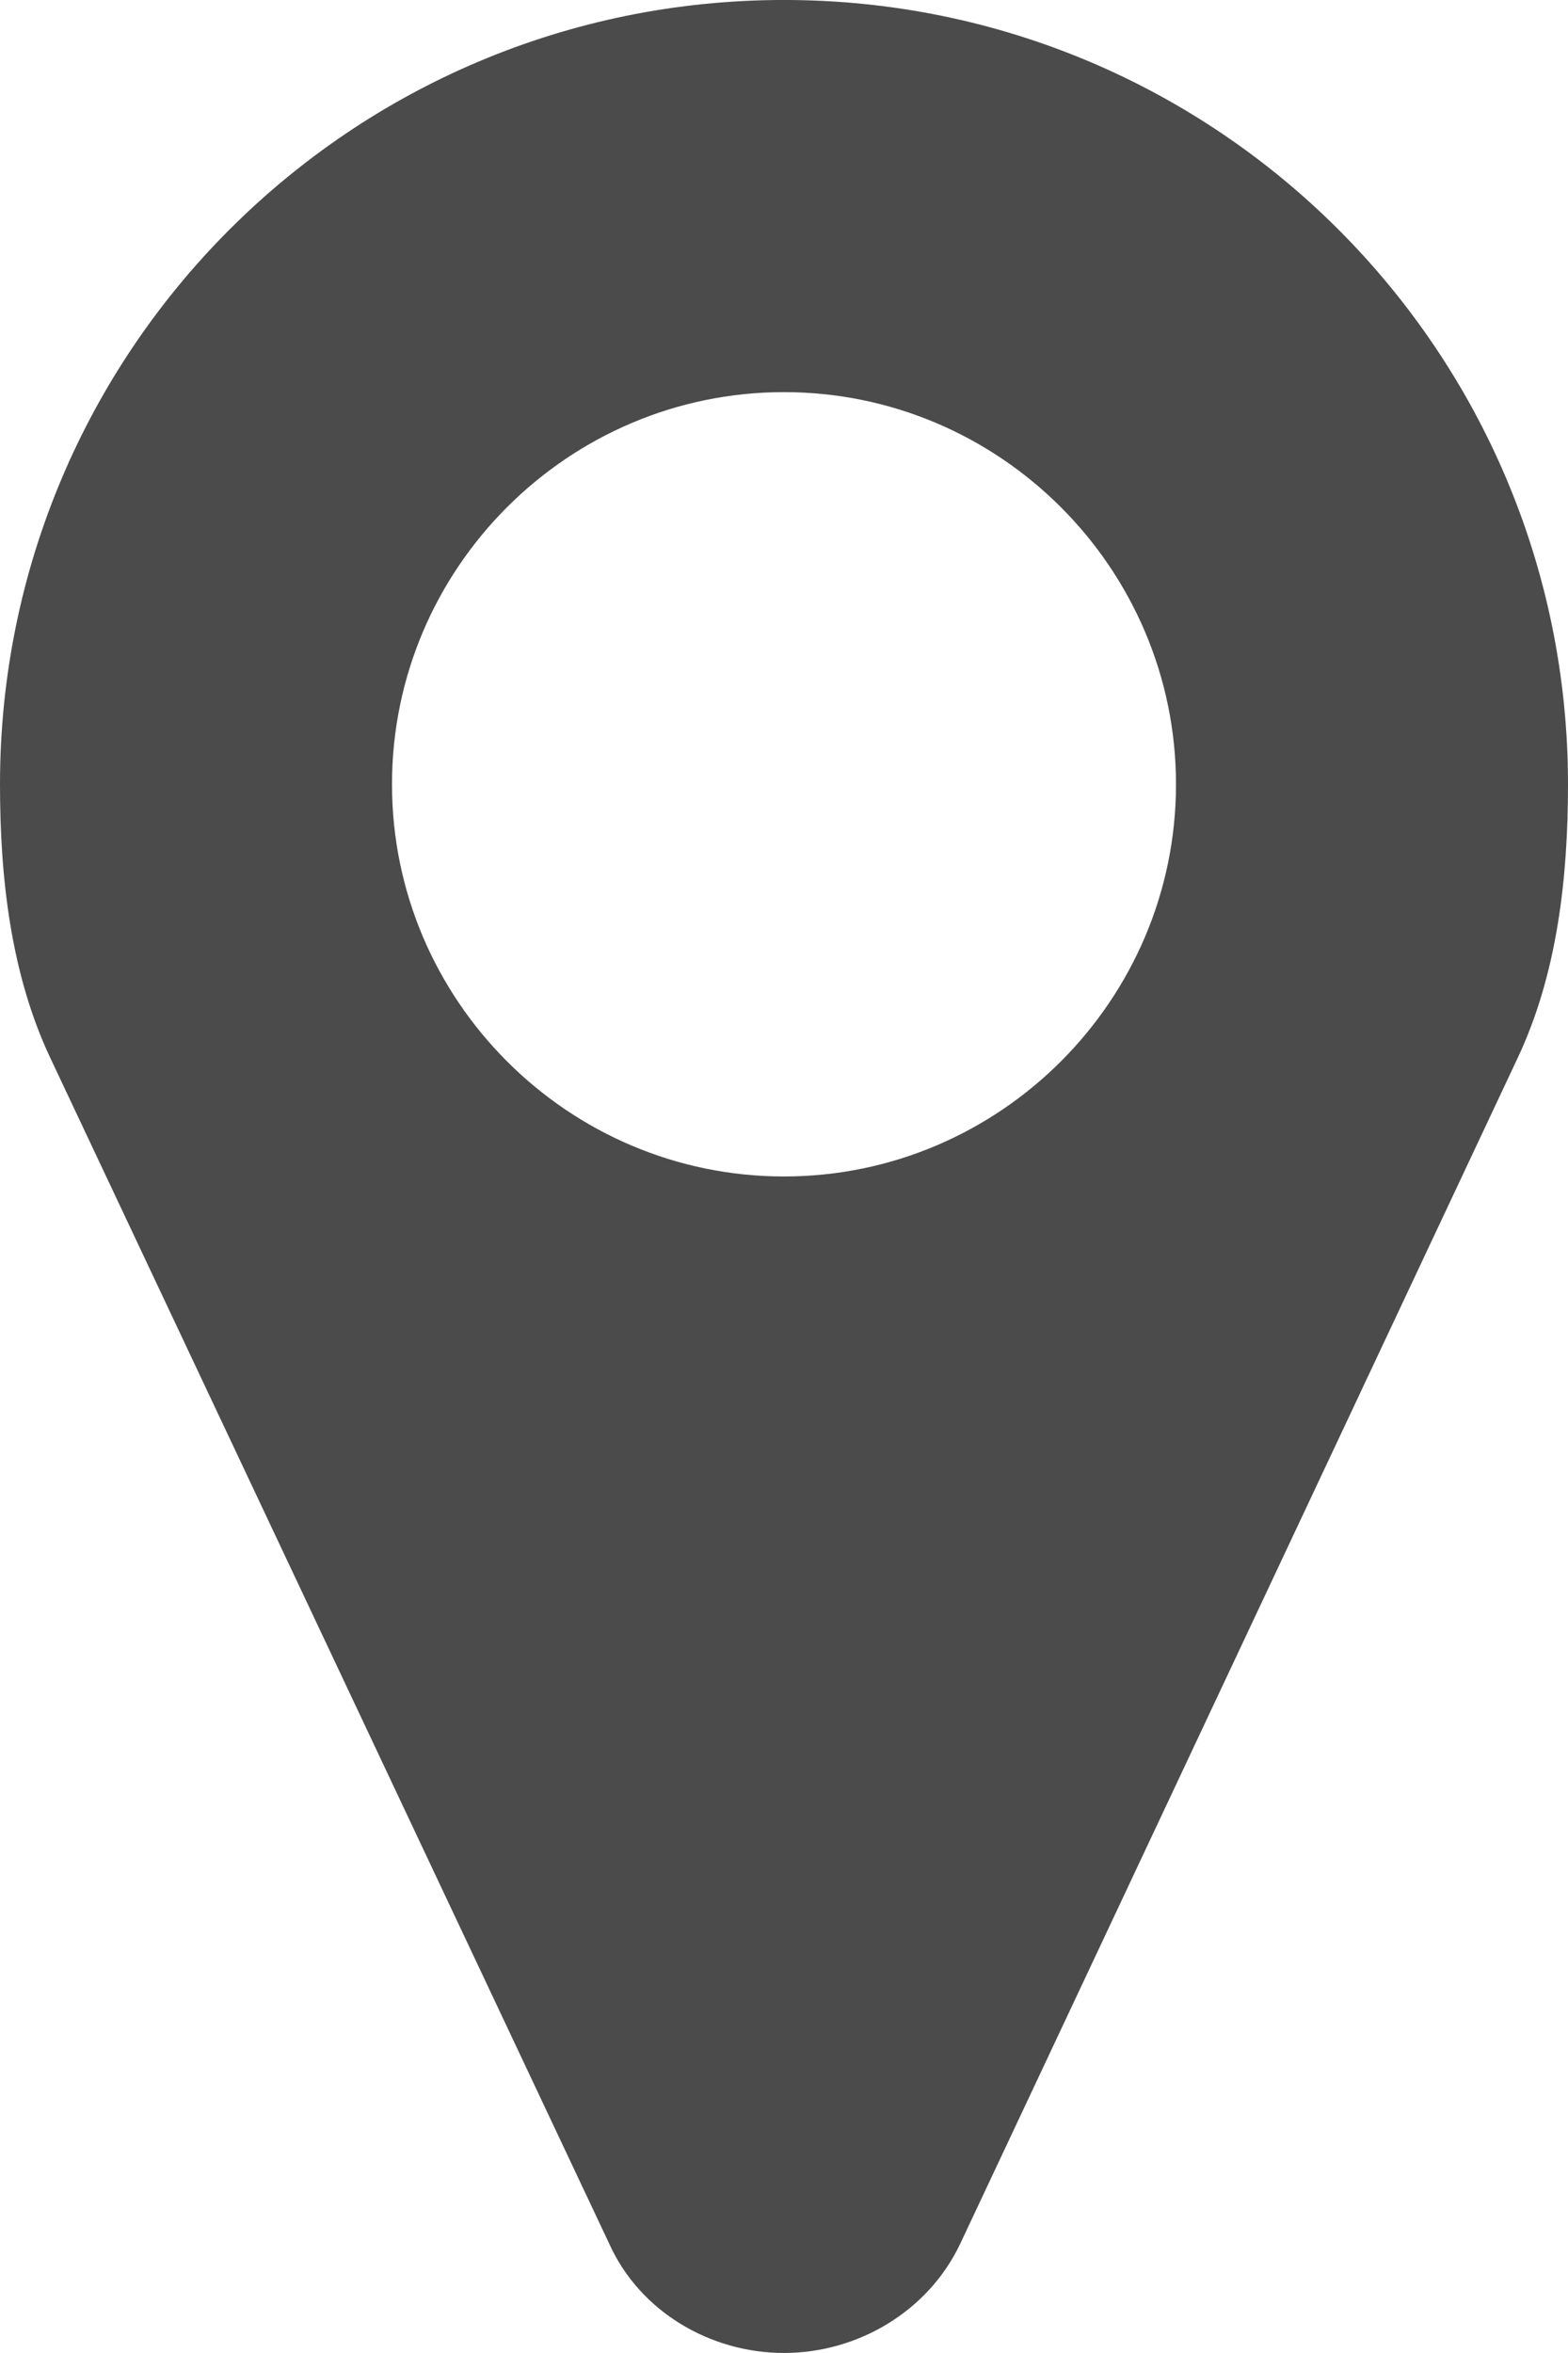 <?xml version="1.0" encoding="iso-8859-1"?>
<!-- Generator: Adobe Illustrator 16.0.0, SVG Export Plug-In . SVG Version: 6.00 Build 0)  -->
<!DOCTYPE svg PUBLIC "-//W3C//DTD SVG 1.1//EN" "http://www.w3.org/Graphics/SVG/1.1/DTD/svg11.dtd">
<svg version="1.1" xmlns="http://www.w3.org/2000/svg" xmlns:xlink="http://www.w3.org/1999/xlink" x="0px" y="0px"
	 width="188.977px" height="283.46px" viewBox="0 0 188.977 283.46" style="enable-background:new 0 0 188.977 283.46;"
	 xml:space="preserve">
<g id="pin">
	<path style="fill:#4C4B4C;" d="M141.732,94.485c0,26.013-21.232,47.244-47.245,47.244c-26.029,0-47.243-21.231-47.243-47.244
		c0-26.014,21.214-47.245,47.243-47.245C120.5,47.241,141.732,68.472,141.732,94.485z M188.977,94.485
		c0-52.222-42.27-94.488-94.489-94.488C42.251-0.003,0,42.264,0,94.485c0,11.261,1.293,22.878,6.091,33.025l67.36,142.848
		c3.685,8.127,12.166,13.104,21.036,13.104c8.856,0,17.336-4.977,21.215-13.104l67.182-142.848
		C187.684,117.363,188.977,105.746,188.977,94.485z"/>
</g>
<g id="Layer_1">
</g>
</svg>
